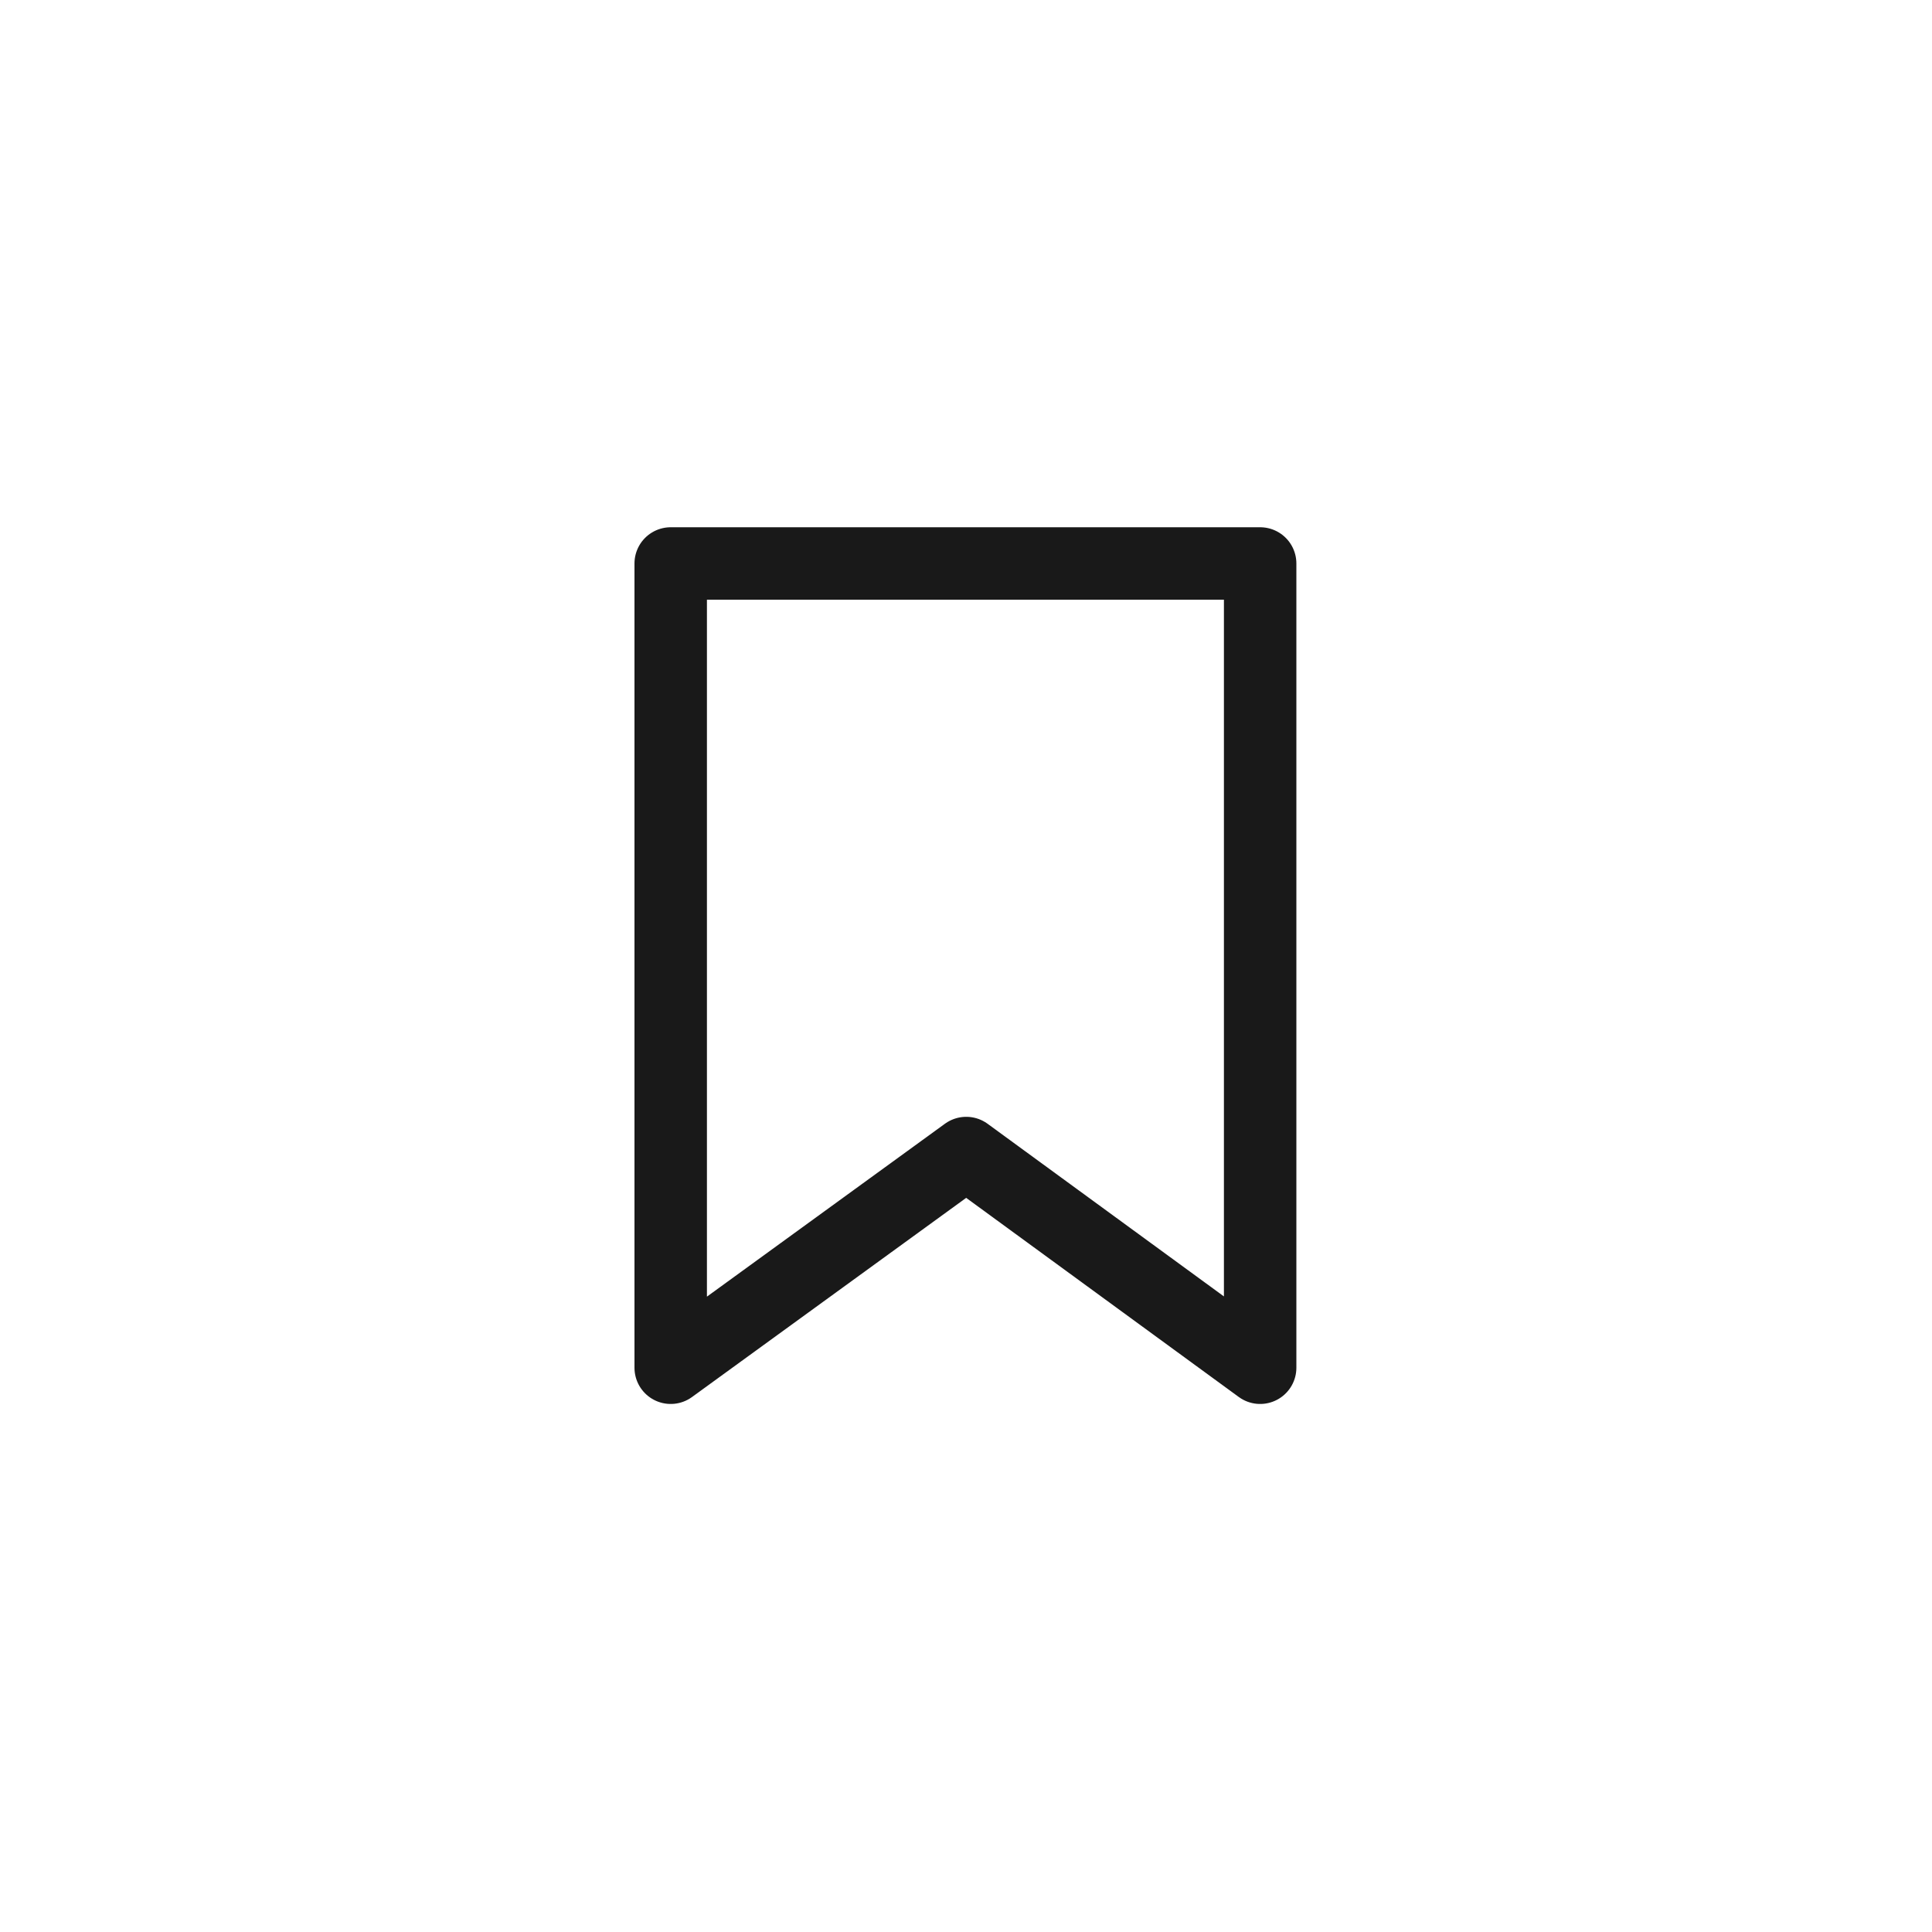 <svg width="32" height="32" viewBox="0 0 32 32" fill="none" xmlns="http://www.w3.org/2000/svg">
<path fill-rule="evenodd" clip-rule="evenodd" d="M11.109 9.333H20.872V22.654L16.004 19.098L11.109 22.654V9.333Z" stroke="black" stroke-opacity="0.9" stroke-width="1.2" stroke-linejoin="round"/>
</svg>
